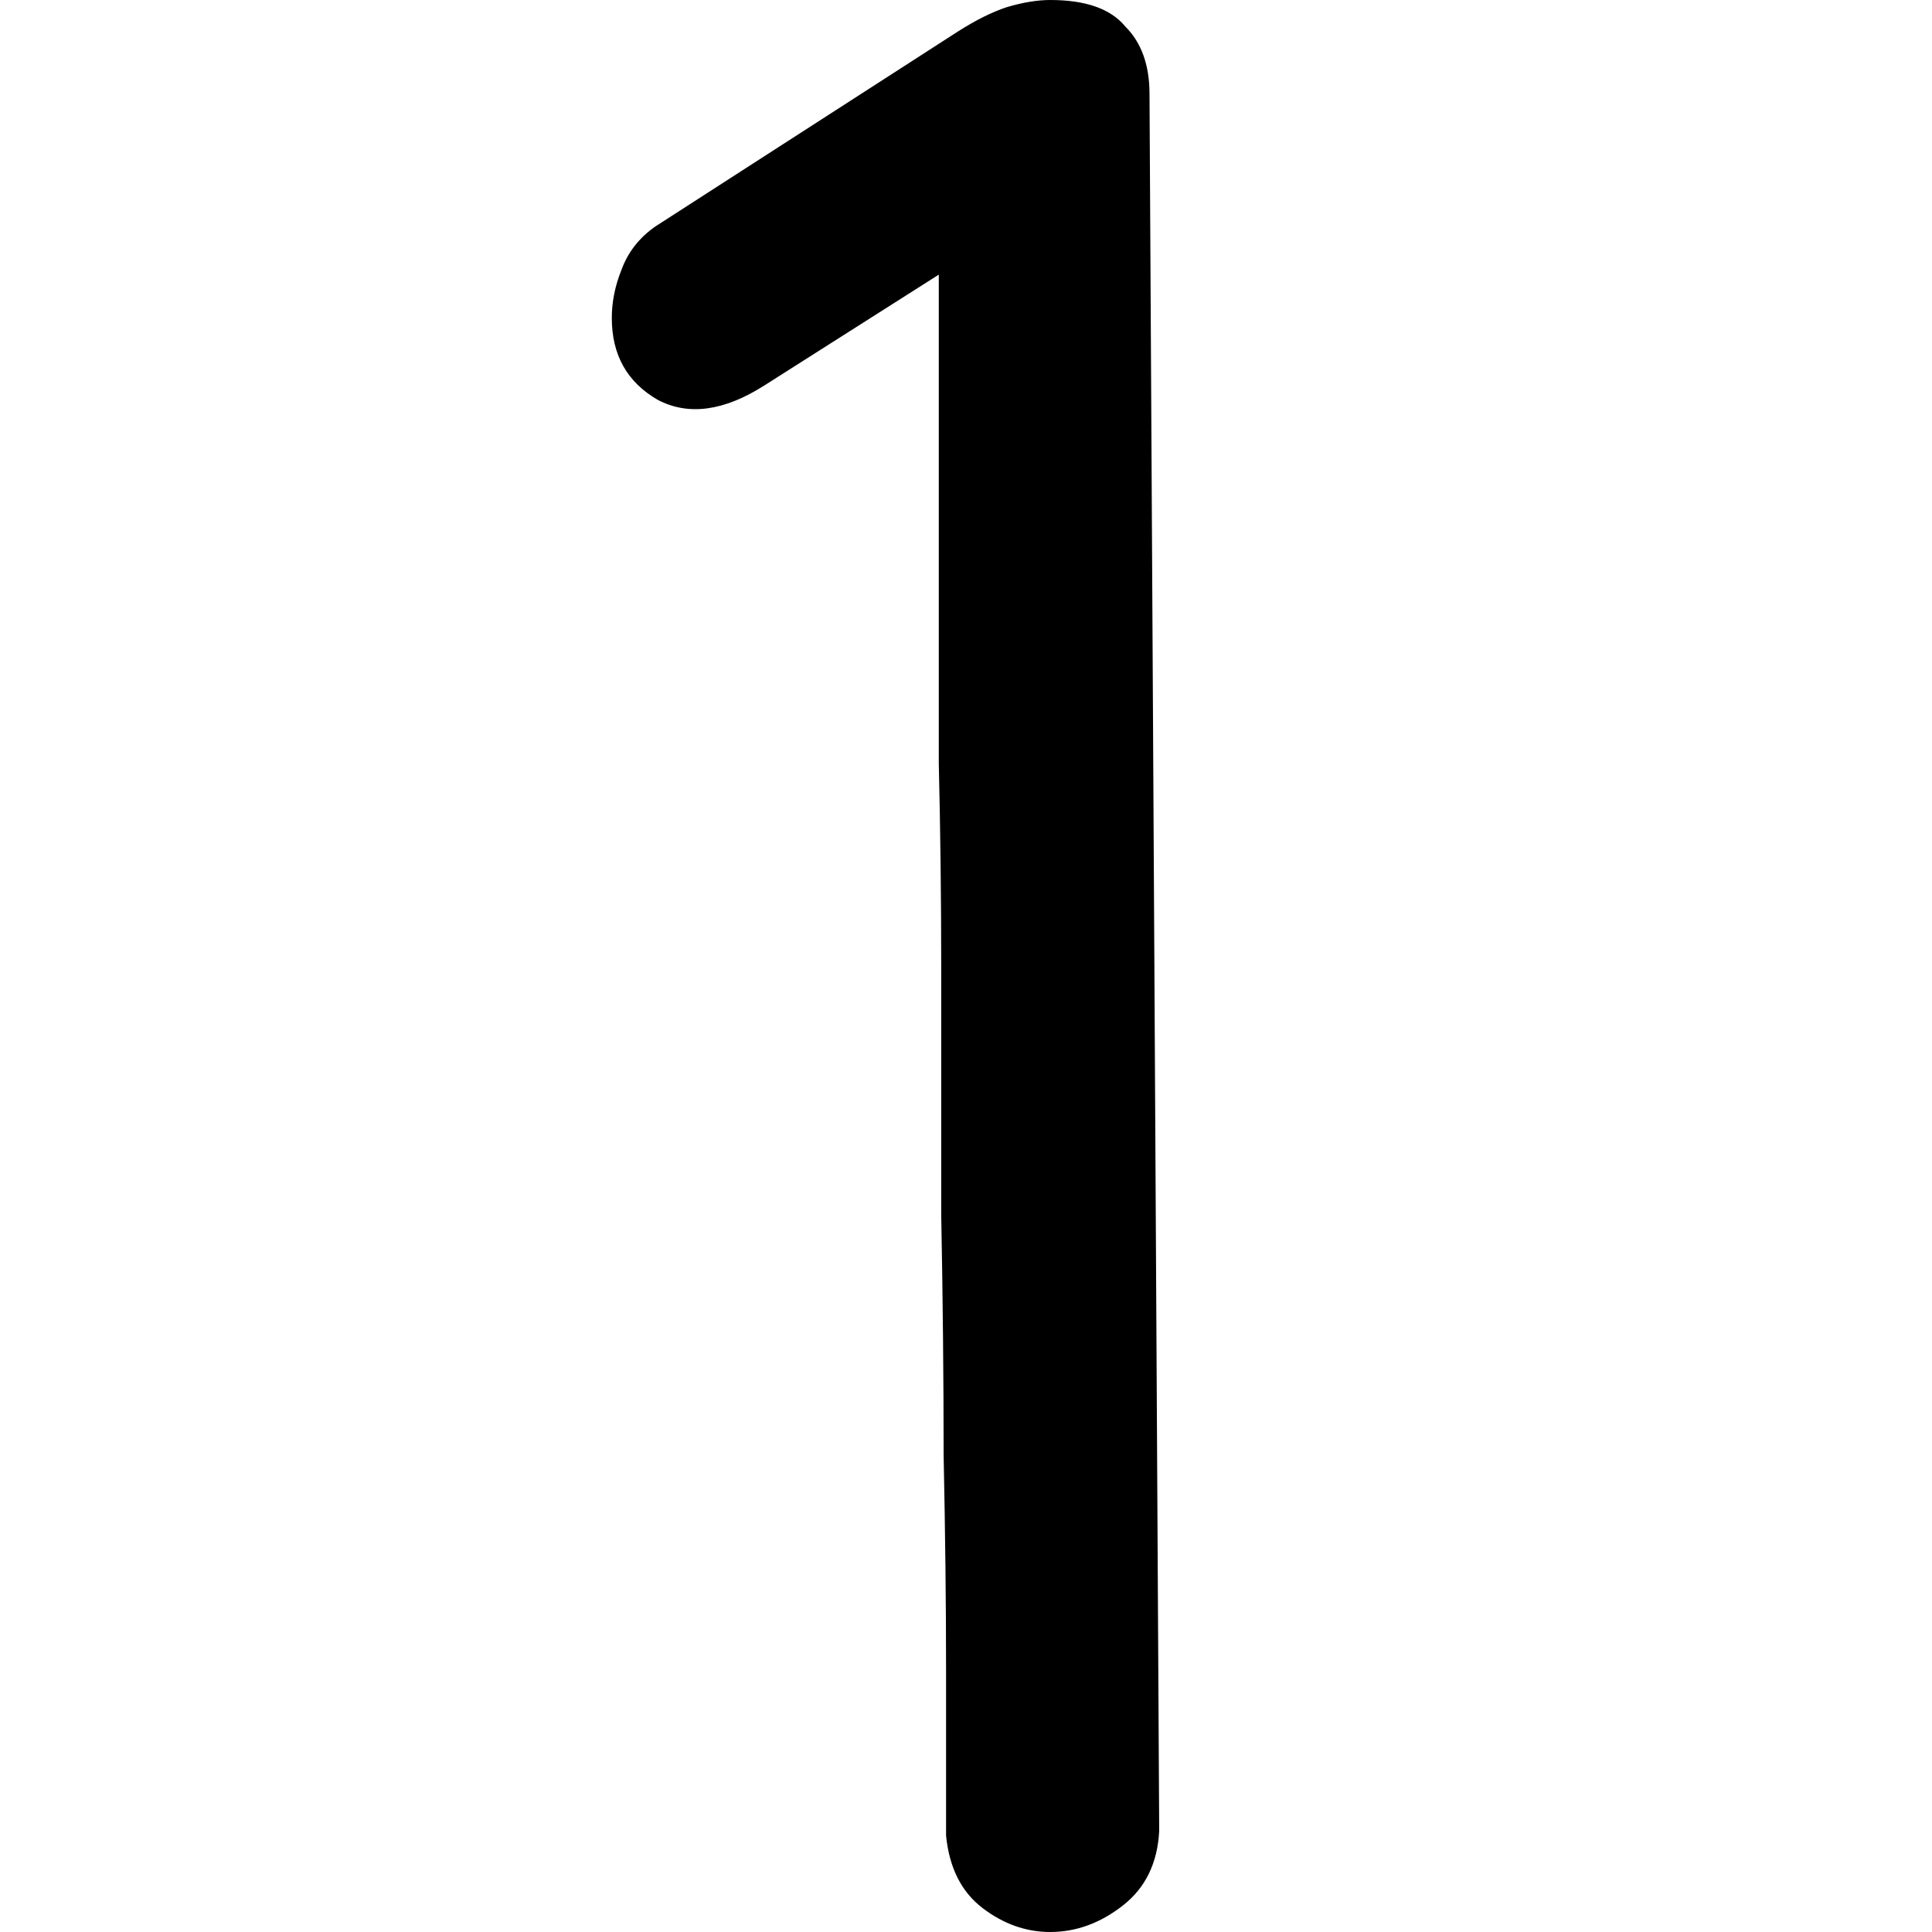 <svg width="60" height="60" viewBox="0 0 60 60" fill="none" xmlns="http://www.w3.org/2000/svg">
<path d="M23.739 11.97C22.485 12.768 21.382 12.918 20.429 12.419C19.476 11.87 19 11.022 19 9.875C19 9.377 19.1 8.878 19.301 8.379C19.502 7.83 19.852 7.382 20.354 7.032L29.757 0.973C30.308 0.623 30.81 0.374 31.261 0.224C31.762 0.075 32.214 0 32.615 0C33.718 0 34.496 0.274 34.947 0.823C35.448 1.322 35.699 2.02 35.699 2.918C35.749 11.746 35.799 20.748 35.85 29.925C35.9 39.102 35.95 48.08 36 56.858C35.95 57.855 35.574 58.628 34.872 59.177C34.17 59.726 33.417 60 32.615 60C31.863 60 31.161 59.751 30.509 59.252C29.857 58.753 29.481 58.005 29.381 57.008C29.381 55.611 29.381 53.89 29.381 51.845C29.381 49.8 29.355 47.581 29.305 45.187C29.305 42.793 29.28 40.299 29.23 37.706C29.23 35.112 29.23 32.544 29.23 30C29.23 27.905 29.205 25.811 29.155 23.716C29.155 21.621 29.155 19.626 29.155 17.731C29.155 15.835 29.155 14.115 29.155 12.569C29.155 10.973 29.155 9.626 29.155 8.529L23.739 11.97Z" fill="black"/>
</svg>
